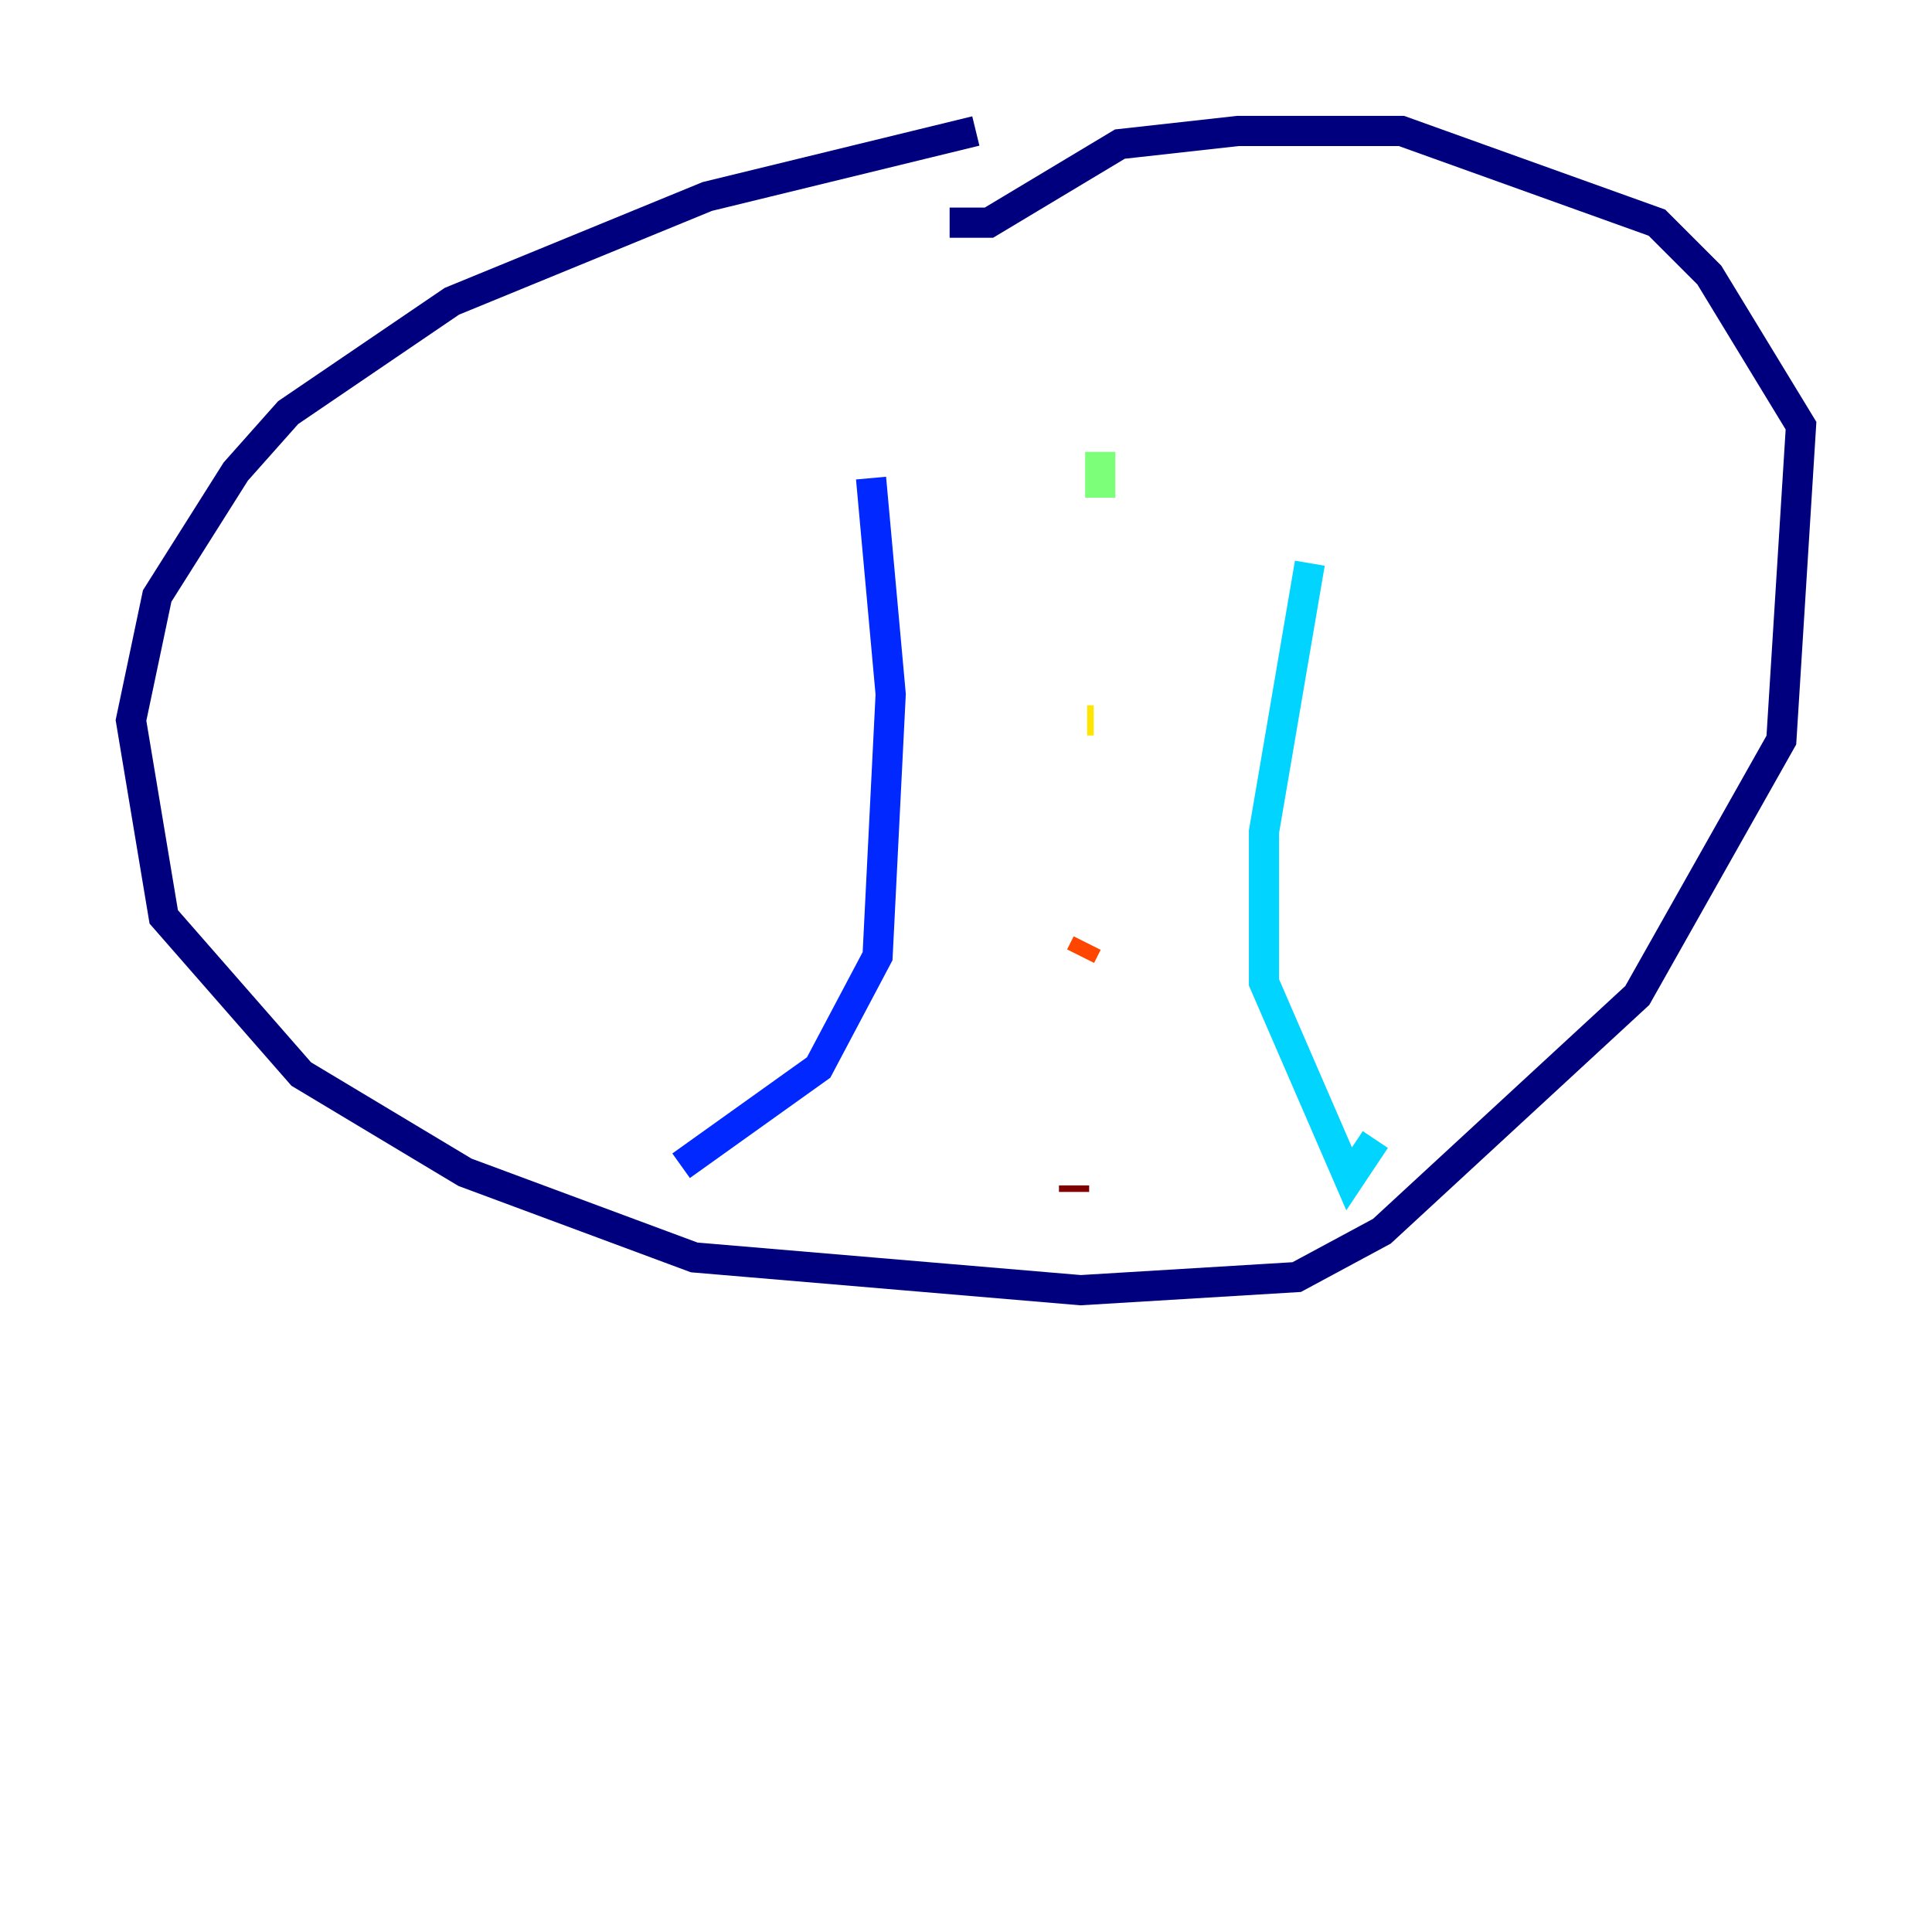 <?xml version="1.0" encoding="utf-8" ?>
<svg baseProfile="tiny" height="128" version="1.2" viewBox="0,0,128,128" width="128" xmlns="http://www.w3.org/2000/svg" xmlns:ev="http://www.w3.org/2001/xml-events" xmlns:xlink="http://www.w3.org/1999/xlink"><defs /><polyline fill="none" points="64.651,8.678 46.861,13.017 29.939,19.959 19.091,27.336 15.62,31.241 10.414,39.485 8.678,47.729 10.848,60.746 19.959,71.159 30.807,77.668 45.993,83.308 71.593,85.478 85.912,84.61 91.552,81.573 108.475,65.953 118.02,49.031 119.322,28.203 113.248,18.224 109.776,14.752 92.854,8.678 82.007,8.678 74.197,9.546 65.519,14.752 62.915,14.752" stroke="#00007f" stroke-width="2" /><polyline fill="none" points="57.709,31.675 59.01,45.993 58.142,63.349 54.237,70.725 45.125,77.234" stroke="#0028ff" stroke-width="2" /><polyline fill="none" points="86.78,37.315 83.742,55.105 83.742,65.085 89.383,78.102 91.119,75.498" stroke="#00d4ff" stroke-width="2" /><polyline fill="none" points="72.895,29.939 72.895,32.976" stroke="#7cff79" stroke-width="2" /><polyline fill="none" points="72.461,47.729 72.027,47.729" stroke="#ffe500" stroke-width="2" /><polyline fill="none" points="72.027,62.481 71.593,63.349" stroke="#ff4600" stroke-width="2" /><polyline fill="none" points="71.159,78.536 71.159,78.969" stroke="#7f0000" stroke-width="2" /></svg>